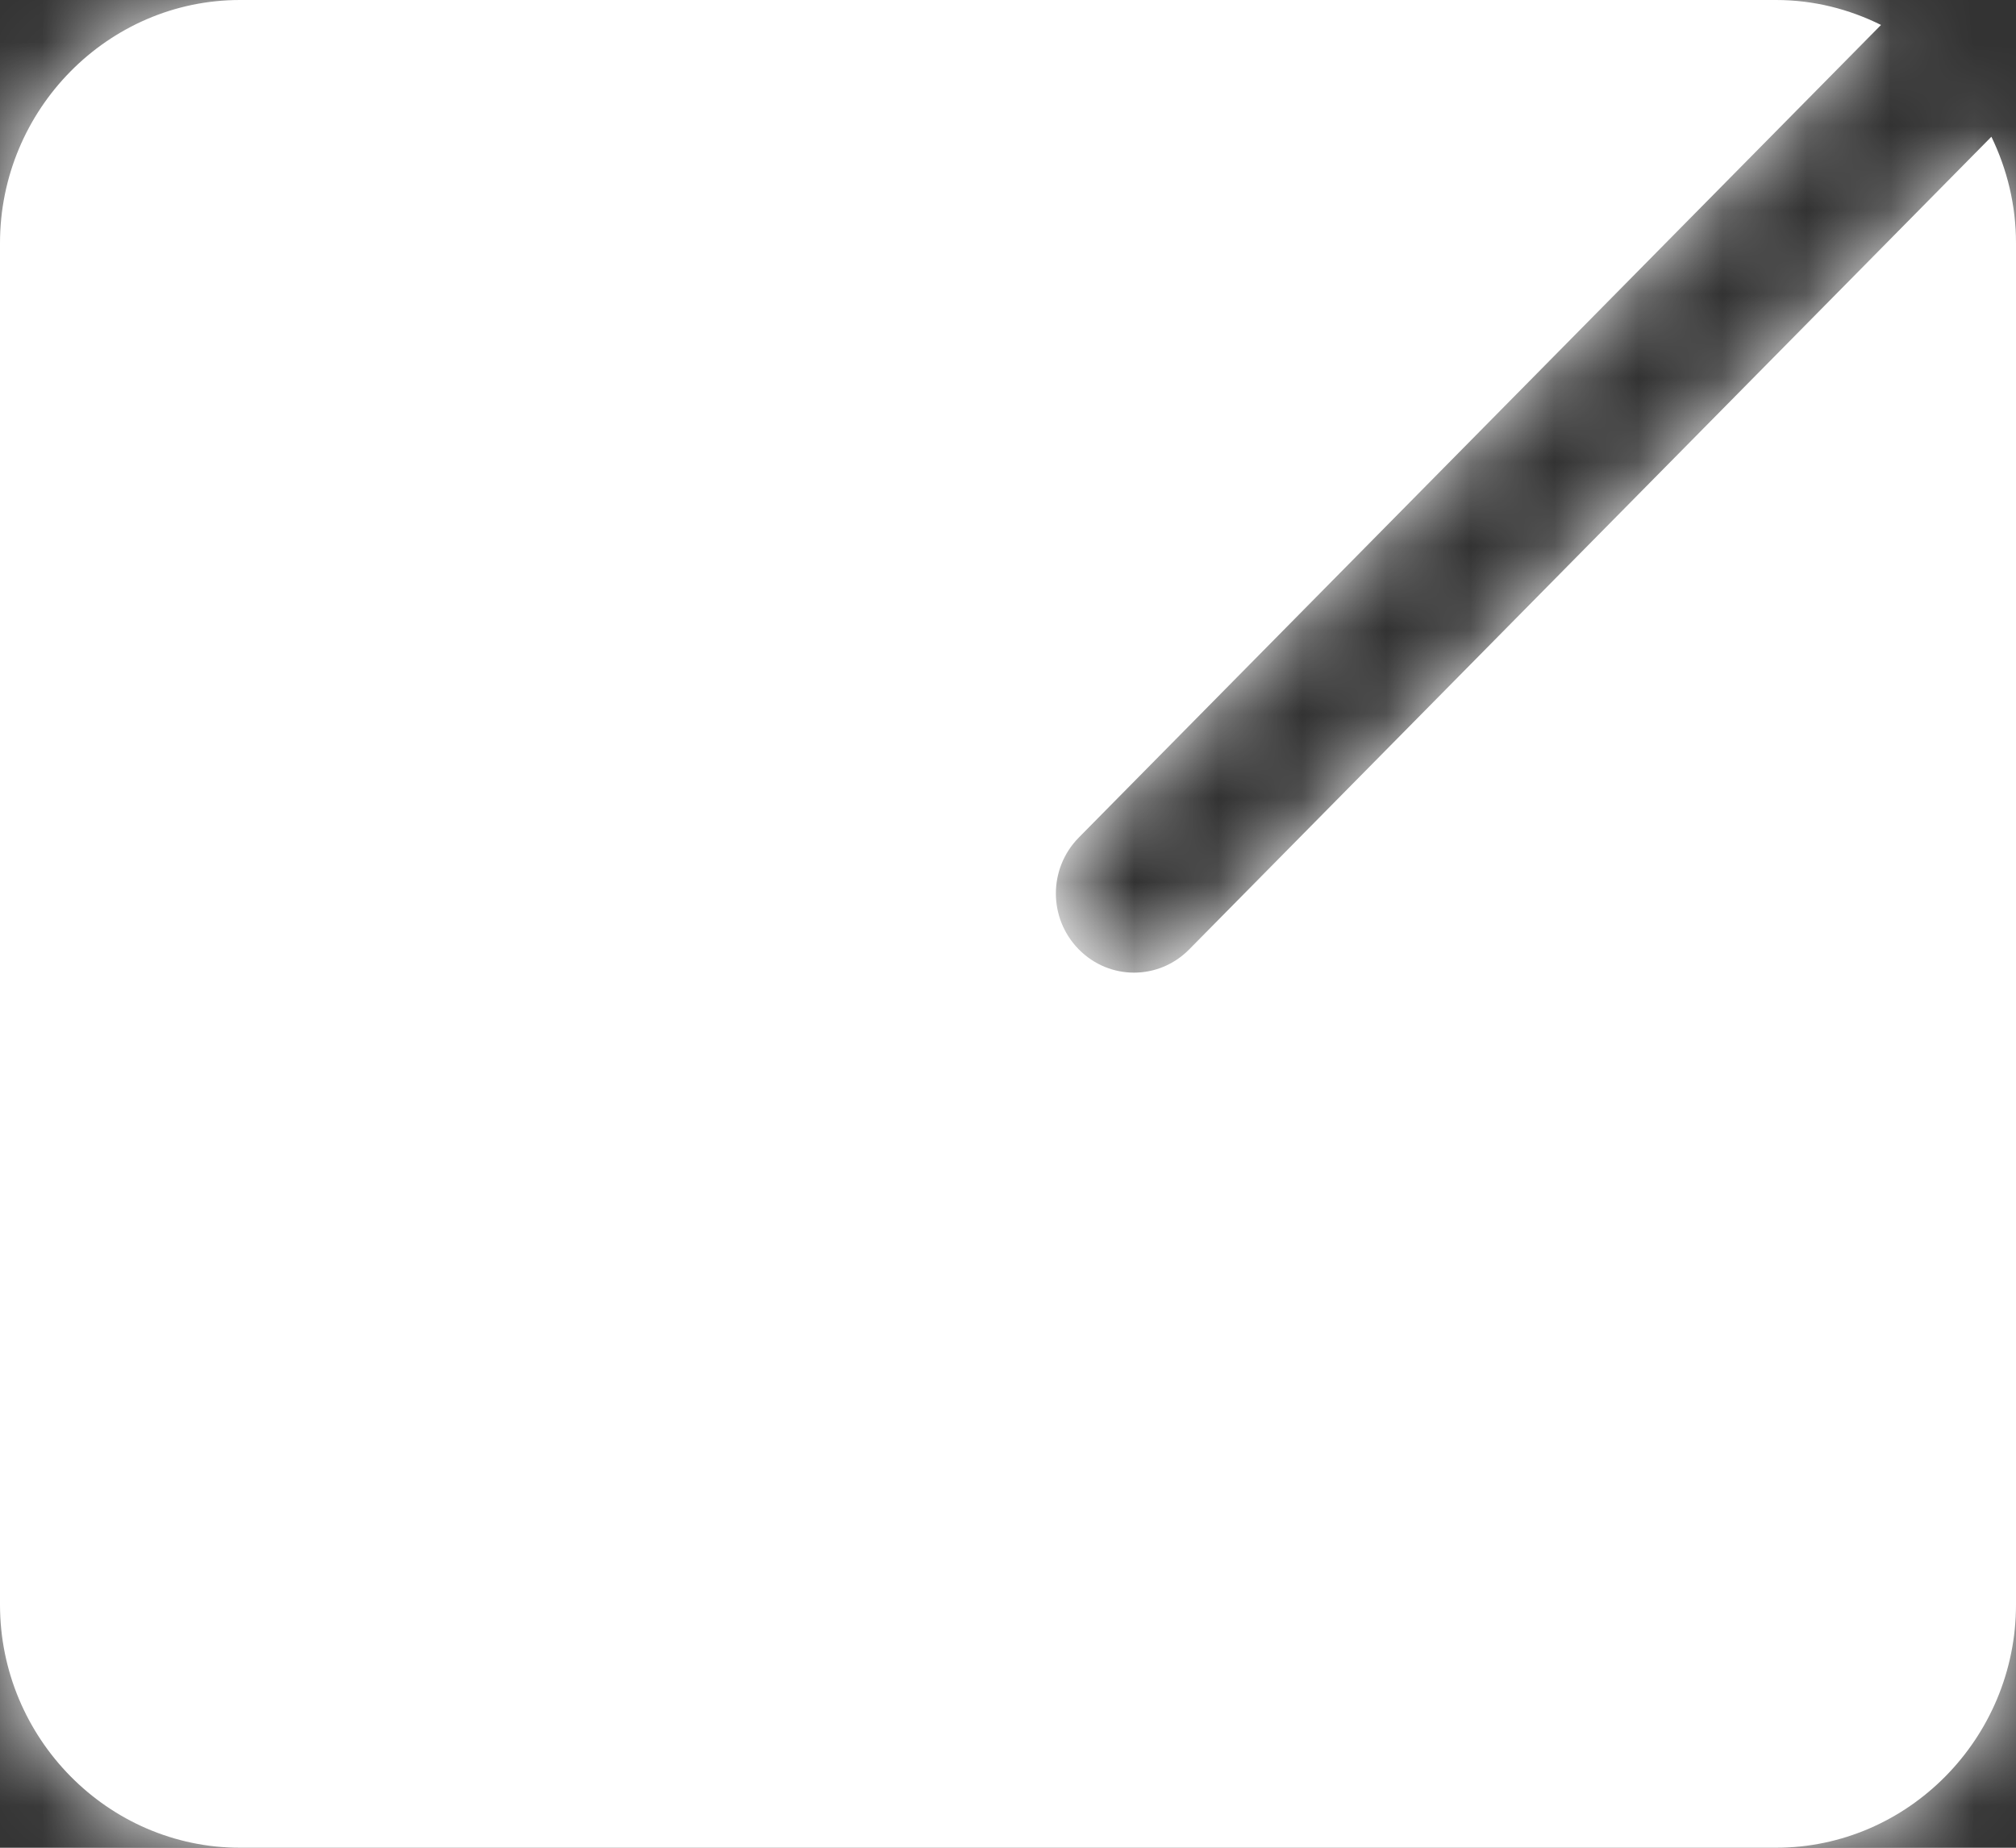 ﻿<?xml version="1.0" encoding="utf-8"?>
<svg version="1.1" xmlns:xlink="http://www.w3.org/1999/xlink" width="24px" height="22px" xmlns="http://www.w3.org/2000/svg">
  <rect width="100%" height="100%" fill="#333333" stroke="none"/>
  <defs>
    <mask fill="white" id="clip1">
      <path d="M 14.157 11.304  C 13.793 11.673  13.207 11.673  12.843 11.304  C 12.479 10.935  12.479 10.341  12.843 9.972  L 22.393 0.297  C 22.014 0.109  21.593 0  21.143 0  L 2.857 0  C 1.286 0  0 1.303  0 2.895  L 0 19.105  C 0 20.697  1.286 22  2.857 22  L 21.143 22  C 22.714 22  24 20.697  24 19.105  L 24 2.895  C 24 2.439  23.893 2.012  23.707 1.628  L 14.157 11.304  Z " fill-rule="evenodd" />
    </mask>
  </defs>
  <g transform="matrix(1 0 0 1 -486 -18 )">
    <path d="M 14.157 11.304  C 13.793 11.673  13.207 11.673  12.843 11.304  C 12.479 10.935  12.479 10.341  12.843 9.972  L 22.393 0.297  C 22.014 0.109  21.593 0  21.143 0  L 2.857 0  C 1.286 0  0 1.303  0 2.895  L 0 19.105  C 0 20.697  1.286 22  2.857 22  L 21.143 22  C 22.714 22  24 20.697  24 19.105  L 24 2.895  C 24 2.439  23.893 2.012  23.707 1.628  L 14.157 11.304  Z " fill-rule="nonzero" fill="#ffffff" stroke="none" transform="matrix(1 0 0 1 486 18 )" />
    <path d="M 14.157 11.304  C 13.793 11.673  13.207 11.673  12.843 11.304  C 12.479 10.935  12.479 10.341  12.843 9.972  L 22.393 0.297  C 22.014 0.109  21.593 0  21.143 0  L 2.857 0  C 1.286 0  0 1.303  0 2.895  L 0 19.105  C 0 20.697  1.286 22  2.857 22  L 21.143 22  C 22.714 22  24 20.697  24 19.105  L 24 2.895  C 24 2.439  23.893 2.012  23.707 1.628  L 14.157 11.304  Z " stroke-width="4" stroke="#ffffff" fill="none" transform="matrix(1 0 0 1 486 18 )" mask="url(#clip1)" />
  </g>
</svg>